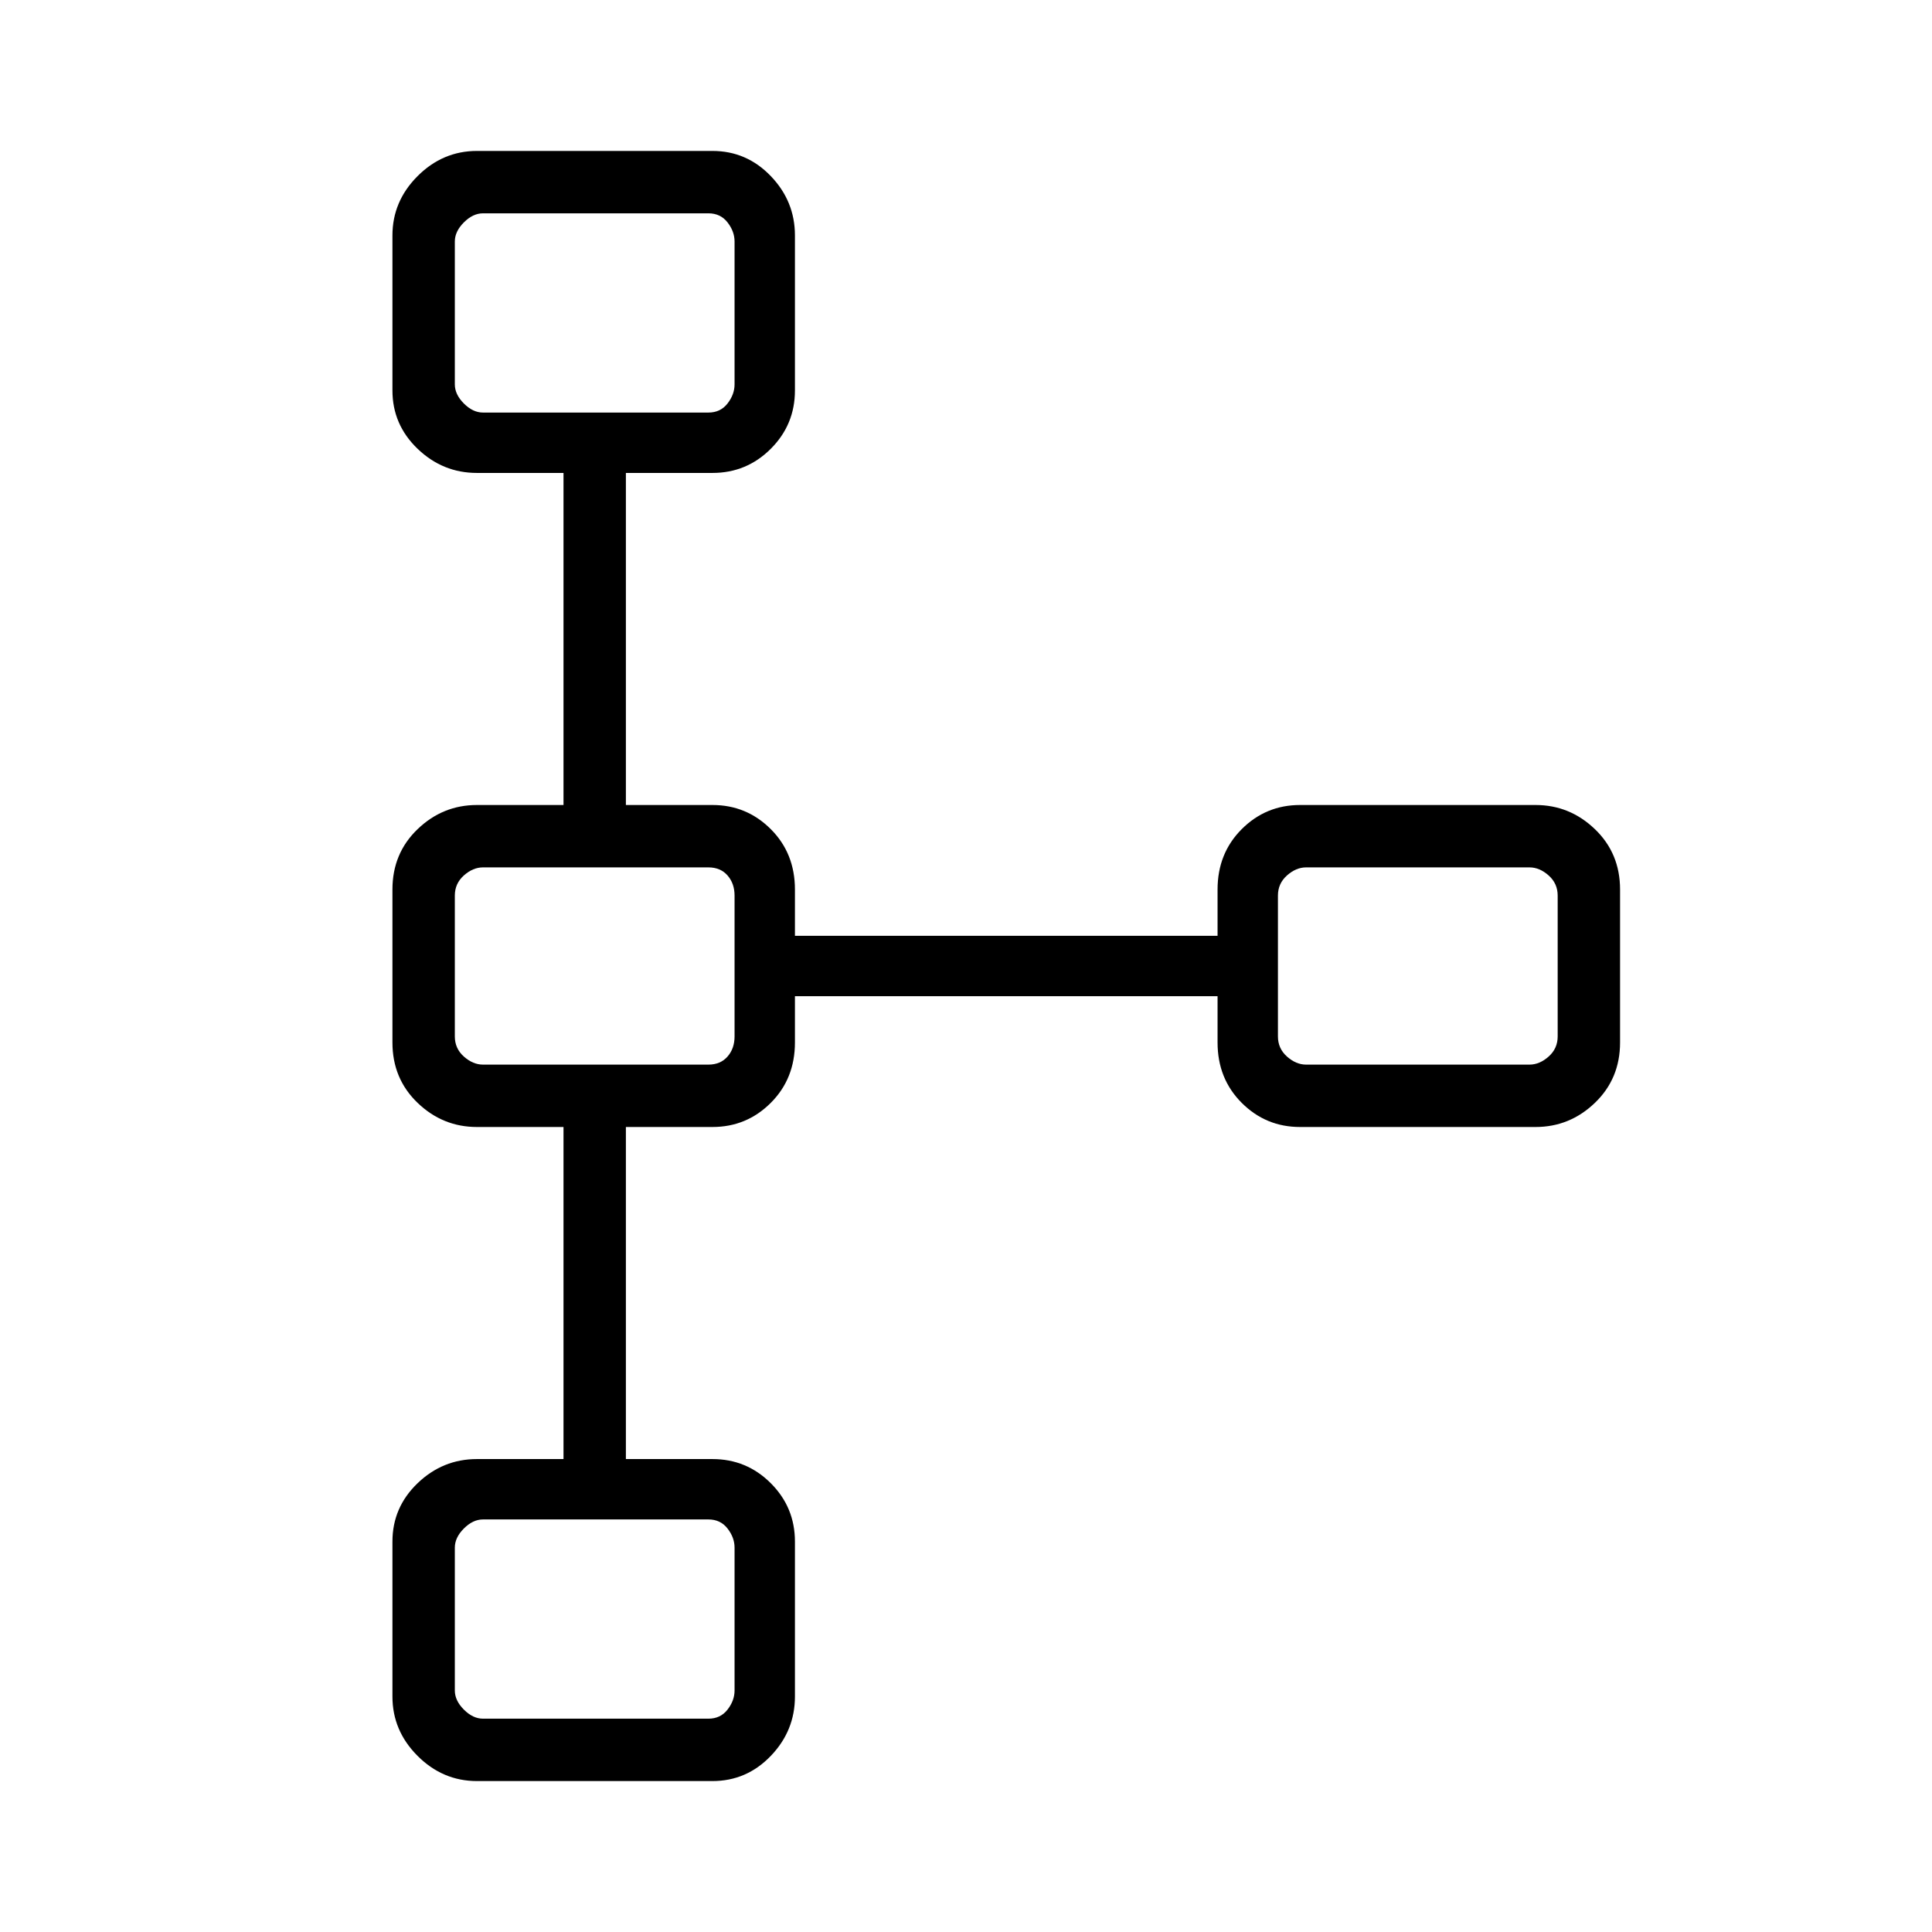 <svg xmlns="http://www.w3.org/2000/svg" height="48" width="48"><path d="M11.85 44.25Q11 44.25 10.375 43.625Q9.75 43 9.75 42.15V38.3Q9.75 37.45 10.375 36.85Q11 36.25 11.85 36.25H14V28H11.85Q11 28 10.375 27.4Q9.75 26.8 9.75 25.9V22.1Q9.75 21.2 10.375 20.6Q11 20 11.85 20H14V11.75H11.85Q11 11.75 10.375 11.15Q9.75 10.55 9.75 9.7V5.85Q9.75 5 10.375 4.375Q11 3.75 11.85 3.75H17.7Q18.55 3.75 19.15 4.375Q19.75 5 19.75 5.85V9.7Q19.75 10.55 19.15 11.15Q18.55 11.75 17.7 11.75H15.55V20H17.7Q18.55 20 19.15 20.6Q19.75 21.2 19.75 22.1V23.25H30.25V22.1Q30.25 21.2 30.85 20.6Q31.45 20 32.3 20H38.15Q39 20 39.625 20.6Q40.25 21.2 40.25 22.1V25.9Q40.25 26.8 39.625 27.4Q39 28 38.15 28H32.3Q31.45 28 30.85 27.4Q30.25 26.8 30.25 25.9V24.75H19.75V25.9Q19.75 26.8 19.15 27.4Q18.55 28 17.7 28H15.55V36.25H17.7Q18.55 36.25 19.15 36.85Q19.75 37.45 19.75 38.3V42.15Q19.75 43 19.15 43.625Q18.55 44.25 17.7 44.25ZM12 42.7H17.6Q17.9 42.7 18.075 42.475Q18.25 42.25 18.25 42V38.45Q18.25 38.2 18.075 37.975Q17.9 37.75 17.6 37.75H12Q11.75 37.75 11.525 37.975Q11.3 38.2 11.3 38.45V42Q11.3 42.25 11.525 42.475Q11.75 42.7 12 42.7ZM12 26.45H17.6Q17.9 26.45 18.075 26.25Q18.25 26.05 18.25 25.75V22.25Q18.25 21.95 18.075 21.75Q17.9 21.55 17.6 21.55H12Q11.75 21.55 11.525 21.75Q11.3 21.95 11.3 22.25V25.75Q11.3 26.05 11.525 26.25Q11.75 26.45 12 26.45ZM32.45 26.45H38Q38.25 26.45 38.475 26.25Q38.7 26.05 38.7 25.75V22.25Q38.7 21.95 38.475 21.75Q38.25 21.55 38 21.55H32.45Q32.2 21.55 31.975 21.75Q31.75 21.95 31.75 22.25V25.75Q31.75 26.05 31.975 26.25Q32.2 26.45 32.45 26.45ZM12 10.25H17.6Q17.9 10.25 18.075 10.025Q18.25 9.8 18.25 9.55V6Q18.25 5.75 18.075 5.525Q17.9 5.3 17.6 5.3H12Q11.75 5.3 11.525 5.525Q11.3 5.75 11.3 6V9.55Q11.3 9.8 11.525 10.025Q11.75 10.25 12 10.25ZM14.75 7.75Q14.75 7.75 14.75 7.75Q14.75 7.75 14.75 7.75Q14.75 7.75 14.75 7.75Q14.75 7.75 14.75 7.75Q14.75 7.75 14.75 7.75Q14.75 7.75 14.75 7.75Q14.75 7.75 14.75 7.75Q14.75 7.75 14.75 7.75ZM35.25 24Q35.25 24 35.25 24Q35.25 24 35.25 24Q35.25 24 35.25 24Q35.25 24 35.25 24Q35.25 24 35.25 24Q35.25 24 35.25 24Q35.25 24 35.25 24Q35.25 24 35.25 24ZM14.75 24Q14.75 24 14.75 24Q14.75 24 14.75 24Q14.75 24 14.75 24Q14.75 24 14.75 24Q14.75 24 14.75 24Q14.75 24 14.75 24Q14.75 24 14.75 24Q14.75 24 14.75 24ZM14.75 40.25Q14.75 40.25 14.75 40.25Q14.75 40.25 14.75 40.25Q14.75 40.25 14.75 40.25Q14.75 40.25 14.75 40.25Q14.75 40.25 14.75 40.25Q14.75 40.25 14.75 40.25Q14.75 40.25 14.75 40.25Q14.75 40.25 14.75 40.25Z"/></svg>